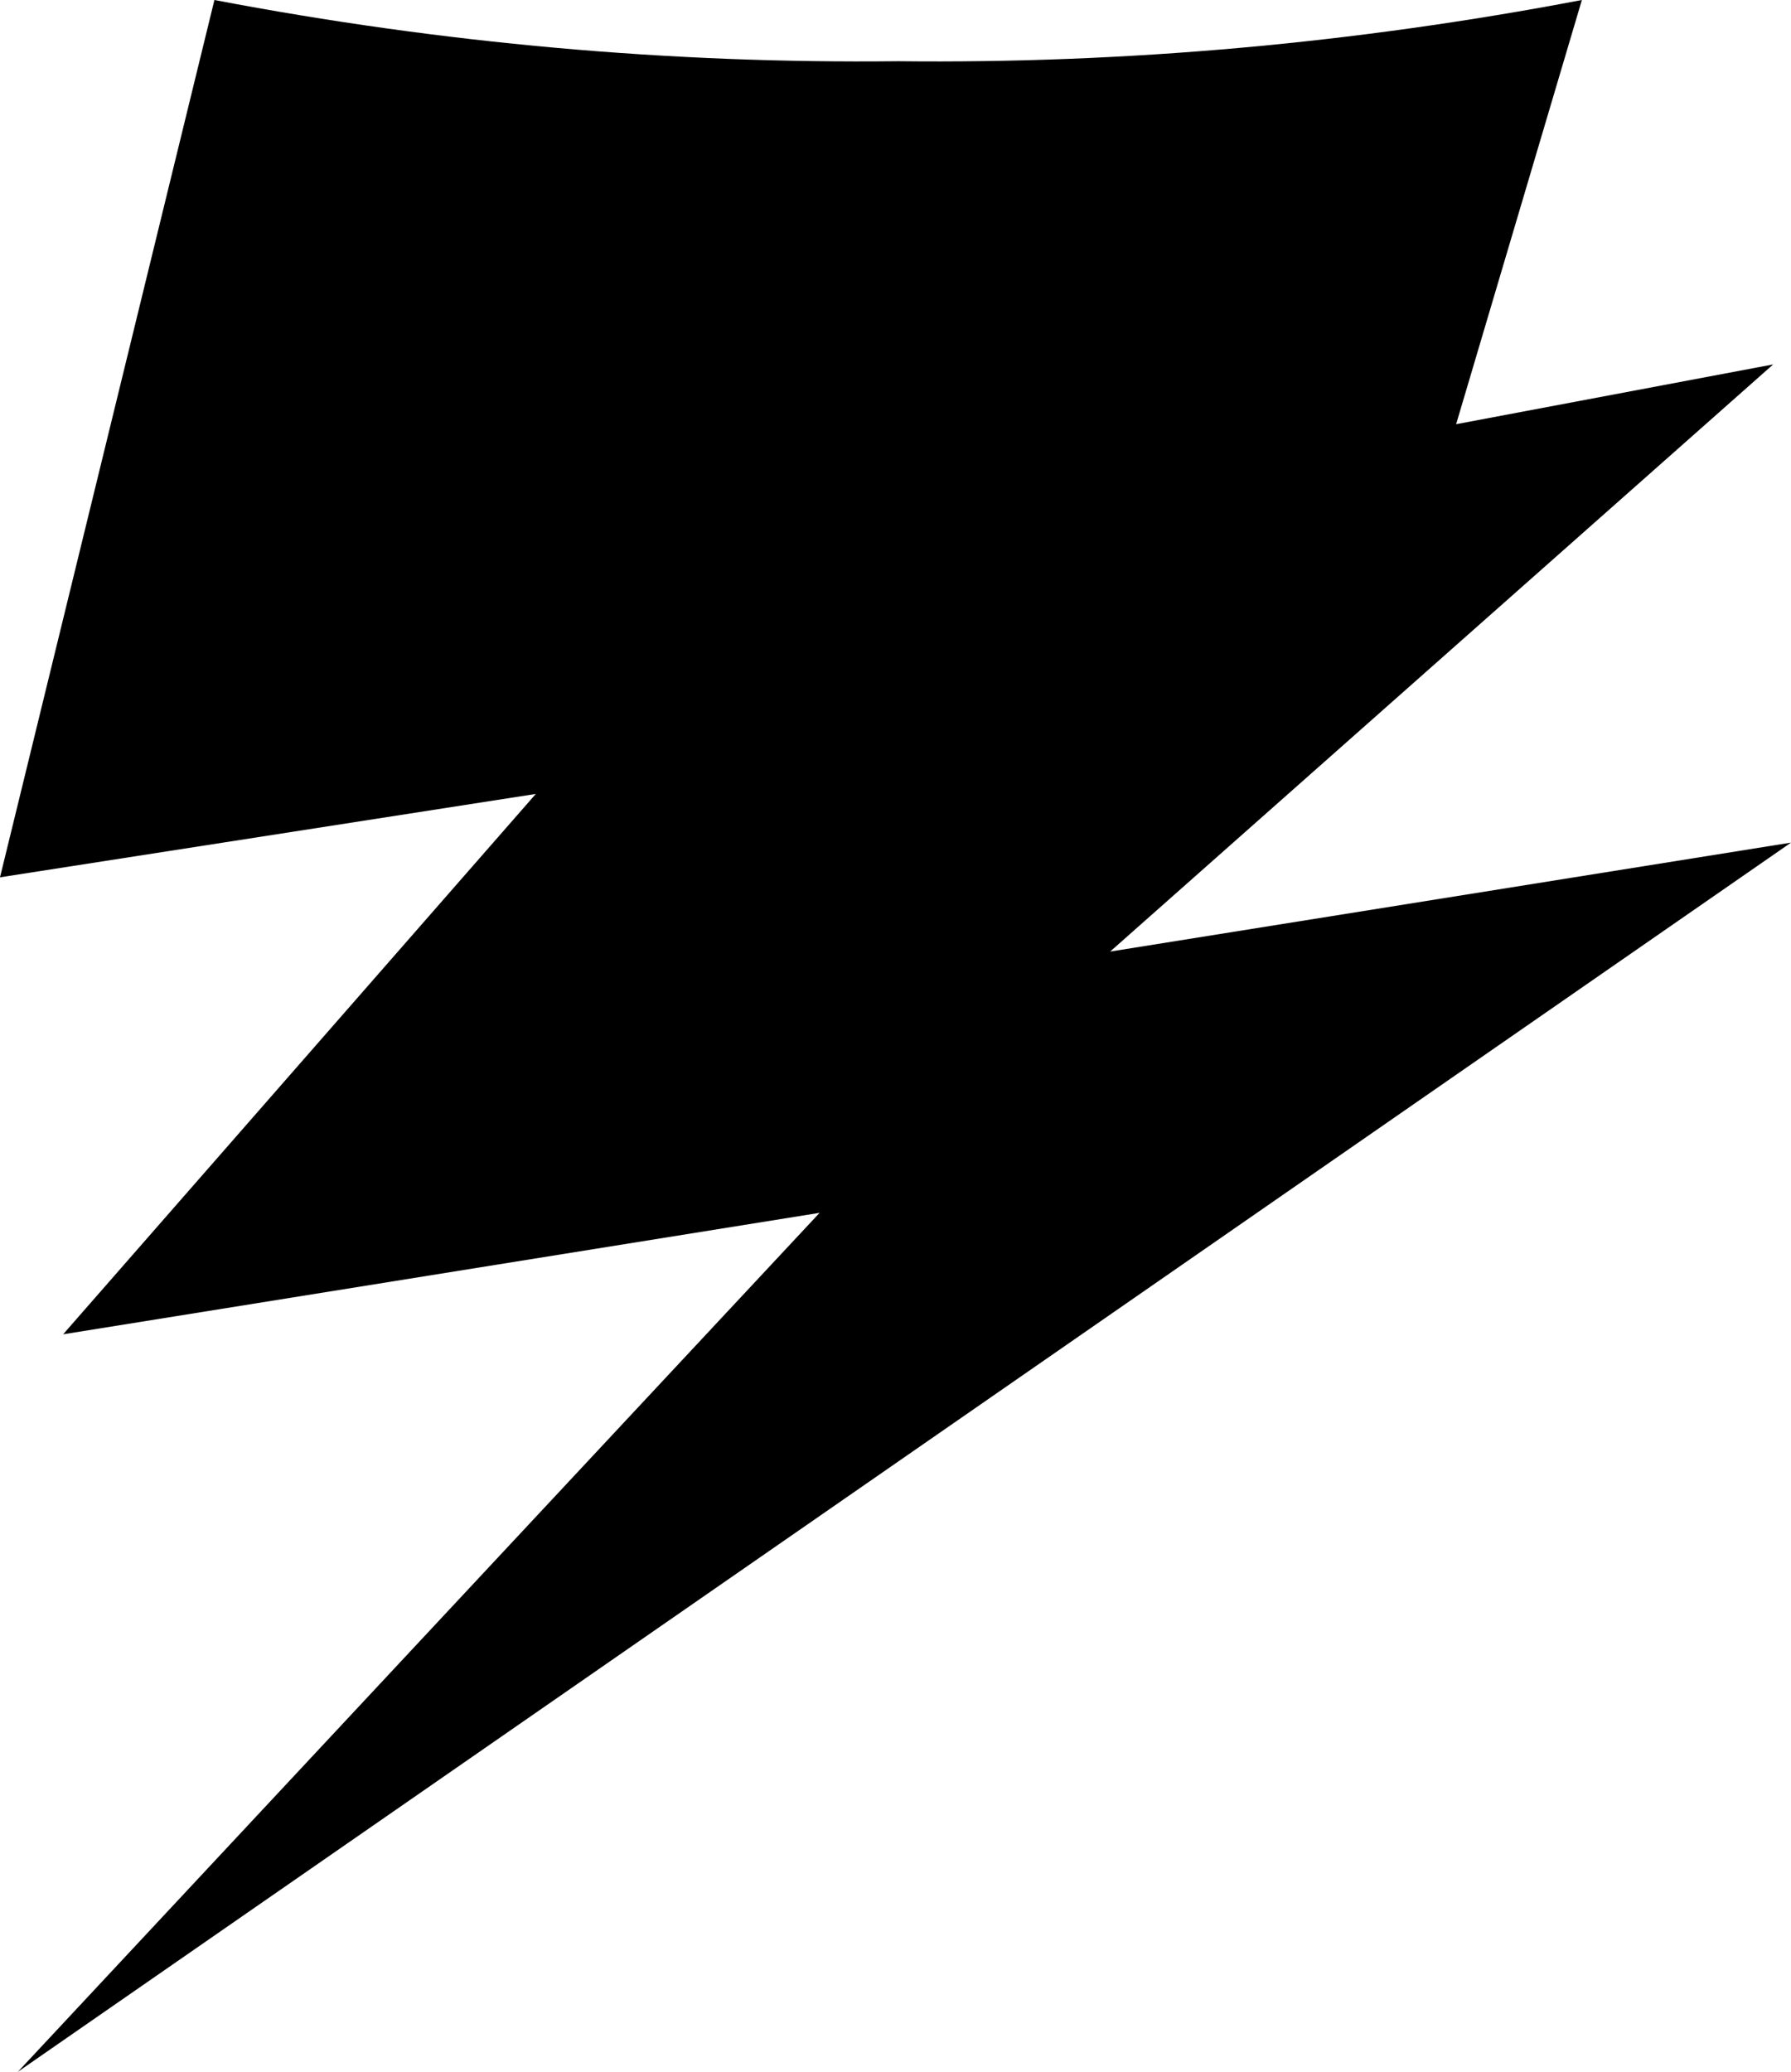 <?xml version="1.0" encoding="UTF-8" standalone="no"?>
<svg xmlns:xlink="http://www.w3.org/1999/xlink" height="214.9px" width="185.85px" xmlns="http://www.w3.org/2000/svg">
  <g transform="matrix(1.0, 0.0, 0.0, 1.0, 0.0, 0.0)">
    <path d="M0.0 91.0 L22.25 0.0 Q57.7 6.75 93.2 6.35 128.7 6.75 164.15 0.0 L151.1 44.0 184.0 37.8 115.2 98.7 185.85 87.4 1.85 214.9 85.05 125.8 6.55 138.4 55.6 82.35 0.0 91.0" fill="#000000" fill-rule="evenodd" stroke="none"/>
  </g>
</svg>
